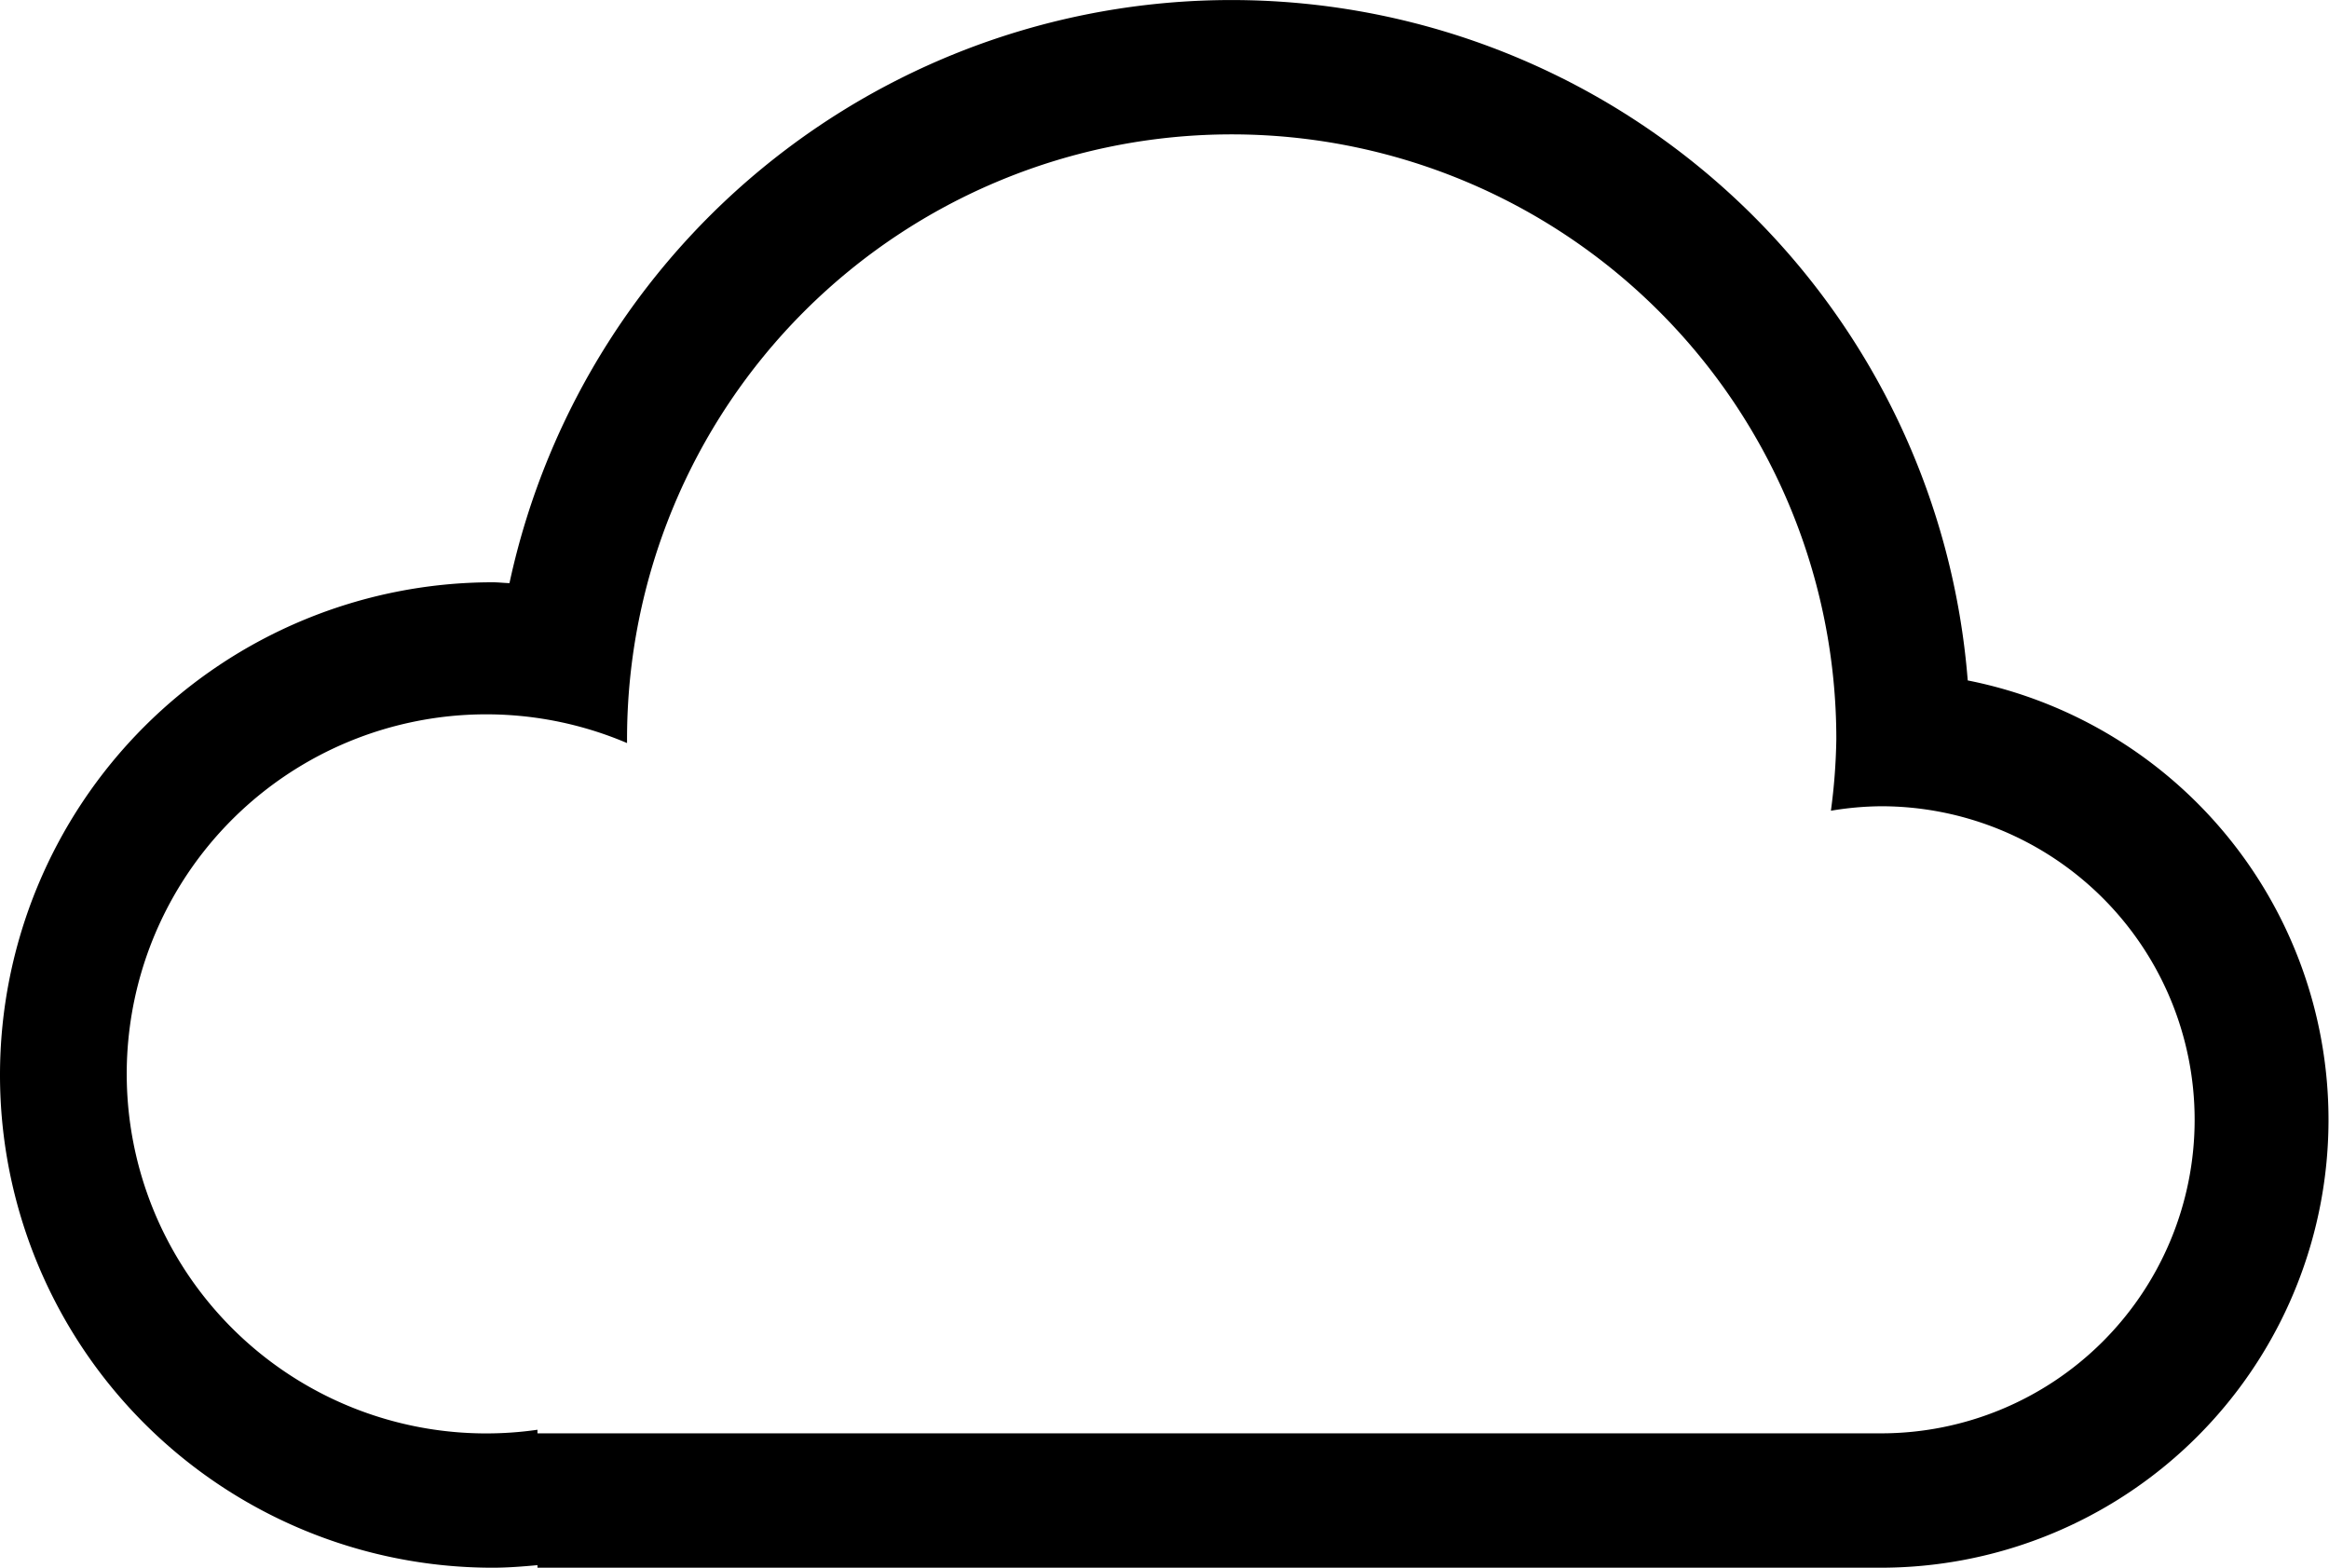 <svg xmlns="http://www.w3.org/2000/svg" width="52" height="35" viewBox="0 0 52 35">
  <defs>
    <style>
      .cls-1 {
        fill: currentColor;
        fill-rule: evenodd;
      }
    </style>
  </defs>
  <path id="cloud" class="cls-1" d="M346,297H316v-0.057c-0.33.03-.662,0.057-1,0.057a11,11,0,0,1,0-22c0.127,0,.25.015,0.375,0.019a16.49,16.49,0,0,1,32.559,2.172A10,10,0,0,1,346,297Zm0-17a7.026,7.026,0,0,0-1.121.1,13.35,13.35,0,0,0,.121-1.6,13.5,13.5,0,0,0-27,0c0,0.03,0,.059,0,0.089a8.027,8.027,0,1,0-2,15.331V294h30A7,7,0,0,0,346,280Z" transform="translate(-304 -262)"/>
</svg>
